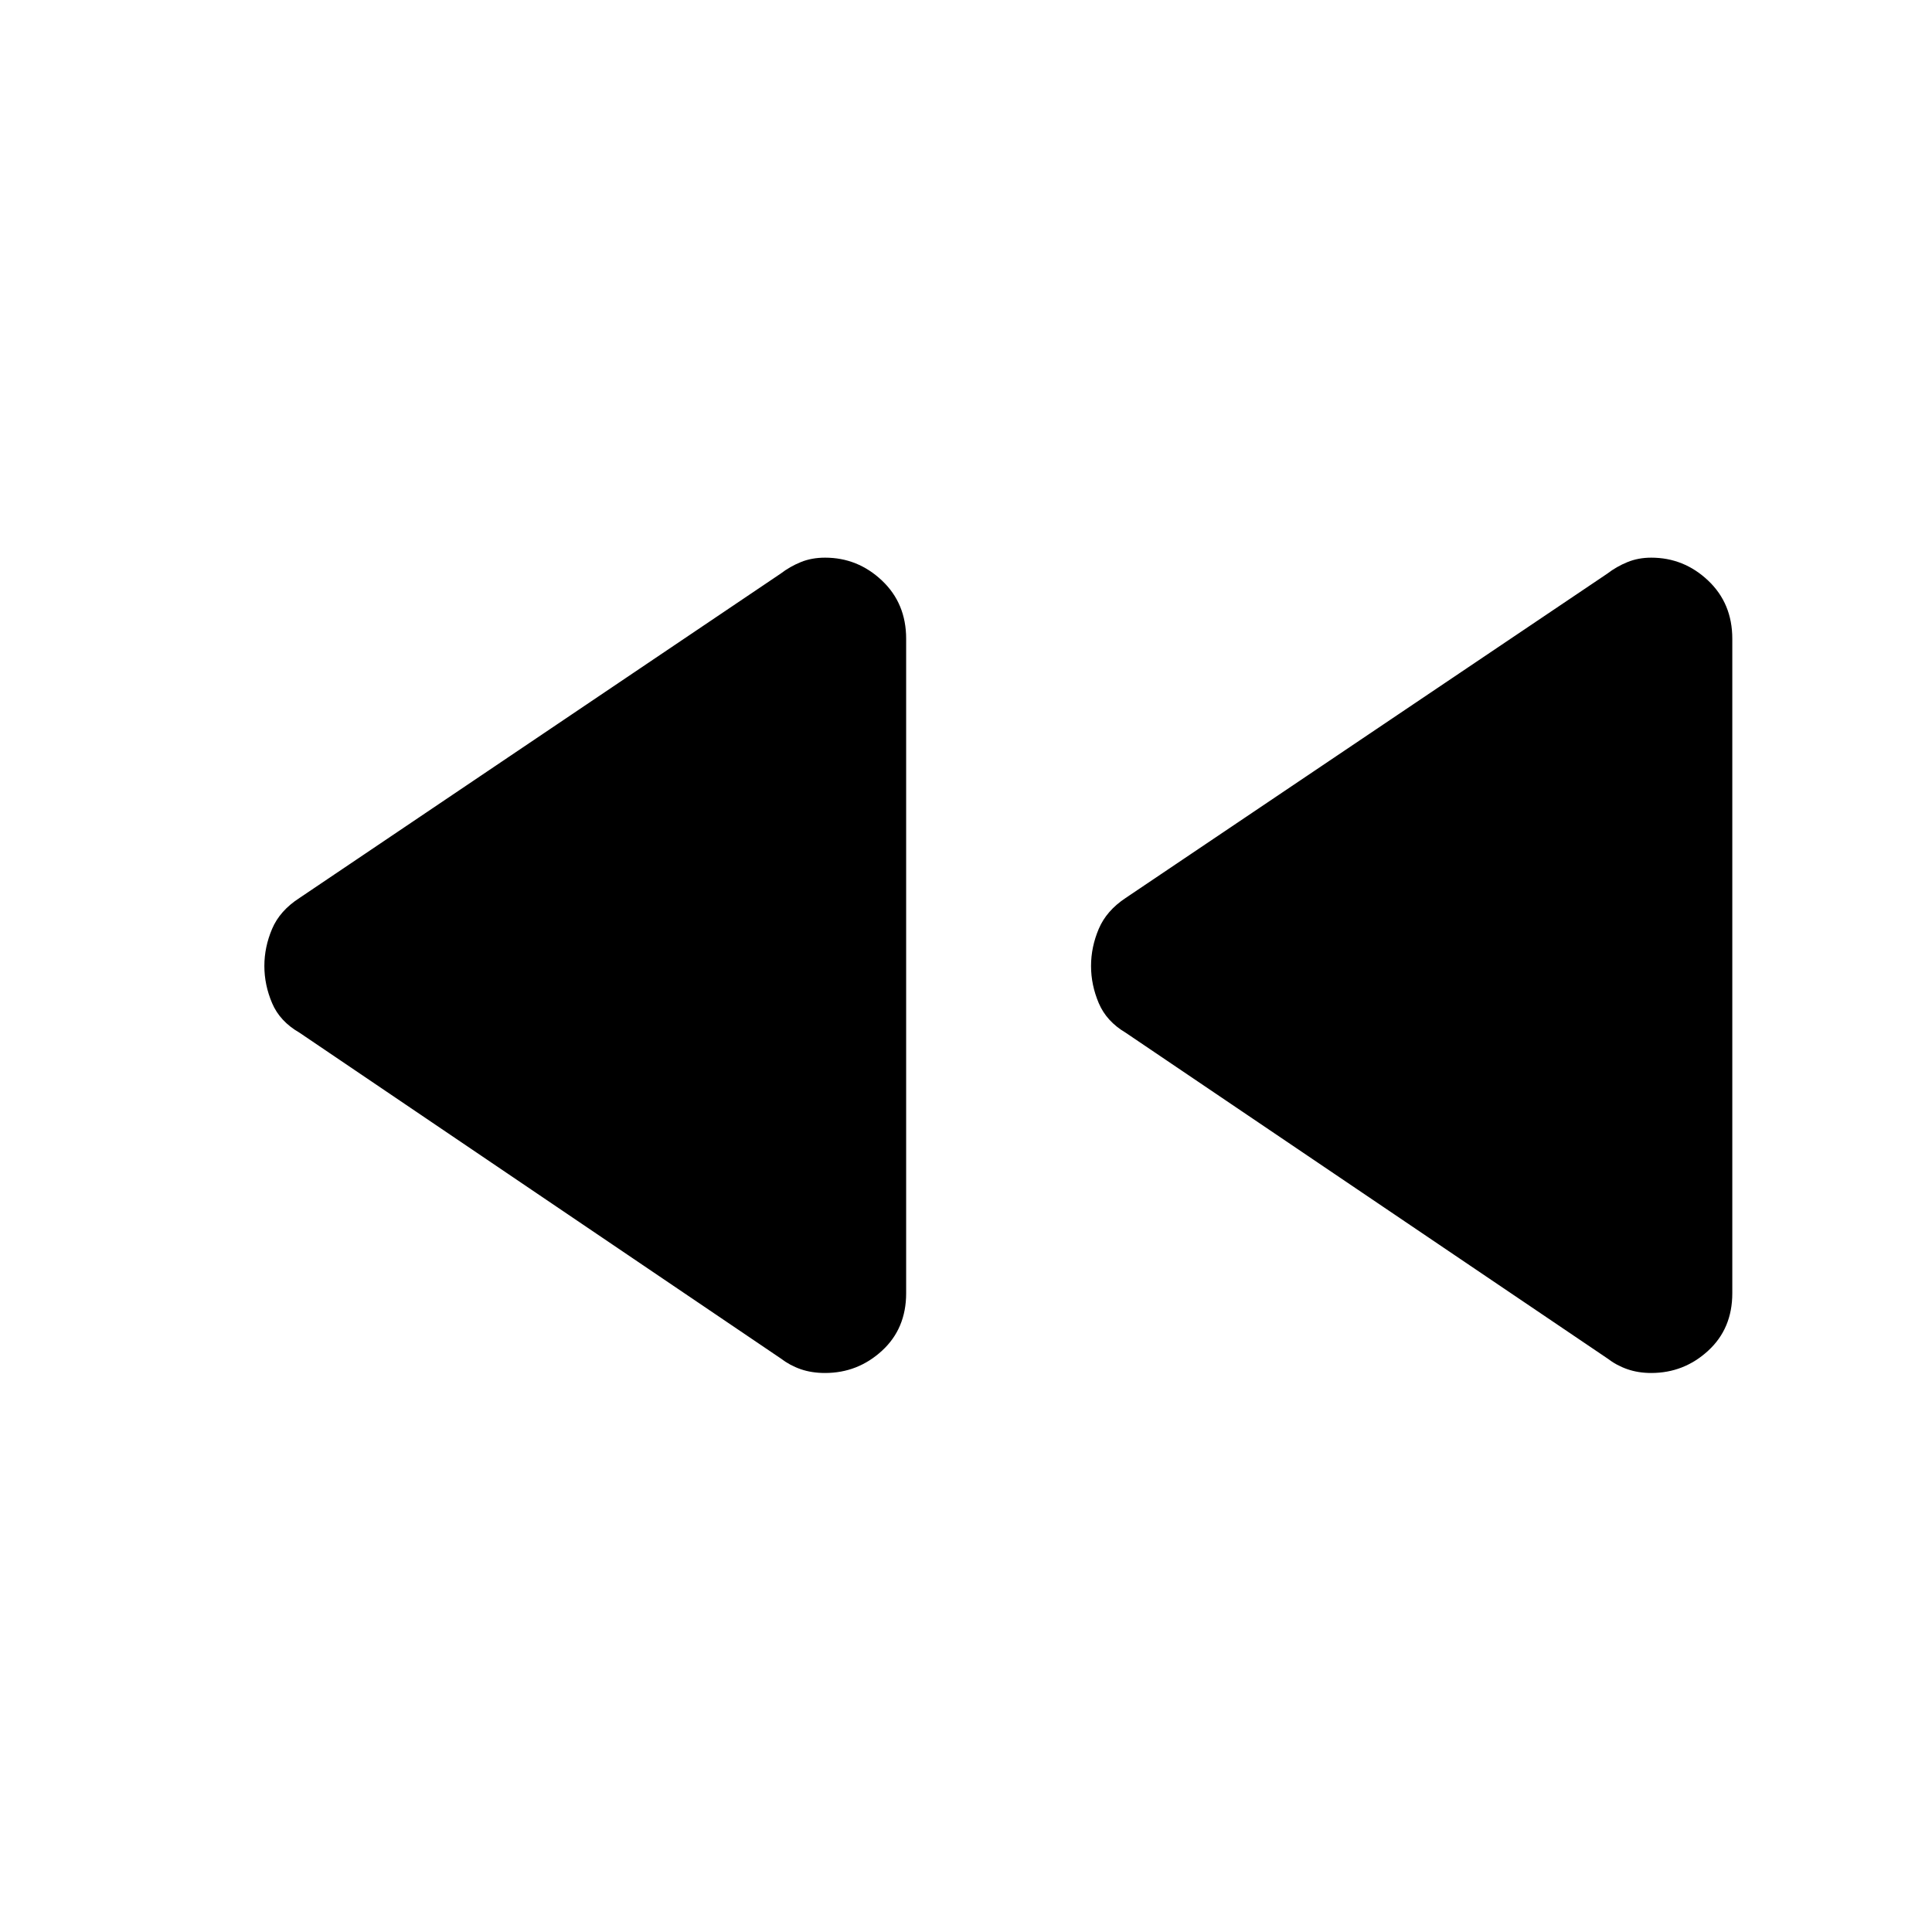 <svg xmlns="http://www.w3.org/2000/svg" height="40" viewBox="0 -960 960 960" width="40"><path d="M798.64-285.05 559.31-446.87q-9.49-5.62-13.34-14.67-3.84-9.05-3.84-18.46t3.84-18.46q3.85-9.05 13.34-15.33l239.33-161.16q4.61-3.54 10.02-5.74 5.41-2.21 11.82-2.21 16.24 0 28.26 11.36 12.03 11.36 12.03 28.93v325.22q0 17.57-12.03 28.59-12.02 11.03-28.26 11.03-6.41 0-11.82-1.87t-10.02-5.41Zm-410.77 0L148.8-446.87q-9.75-5.62-13.59-14.67-3.85-9.05-3.85-18.46t3.85-18.46q3.84-9.05 13.59-15.33l239.07-161.16q4.62-3.54 10.03-5.74 5.41-2.21 12.07-2.21 16.23 0 28.26 11.36 12.03 11.36 12.03 28.93v325.22q0 17.57-12.03 28.59-12.03 11.03-28.26 11.03-6.66 0-12.07-1.87t-10.03-5.41Z"/></svg>